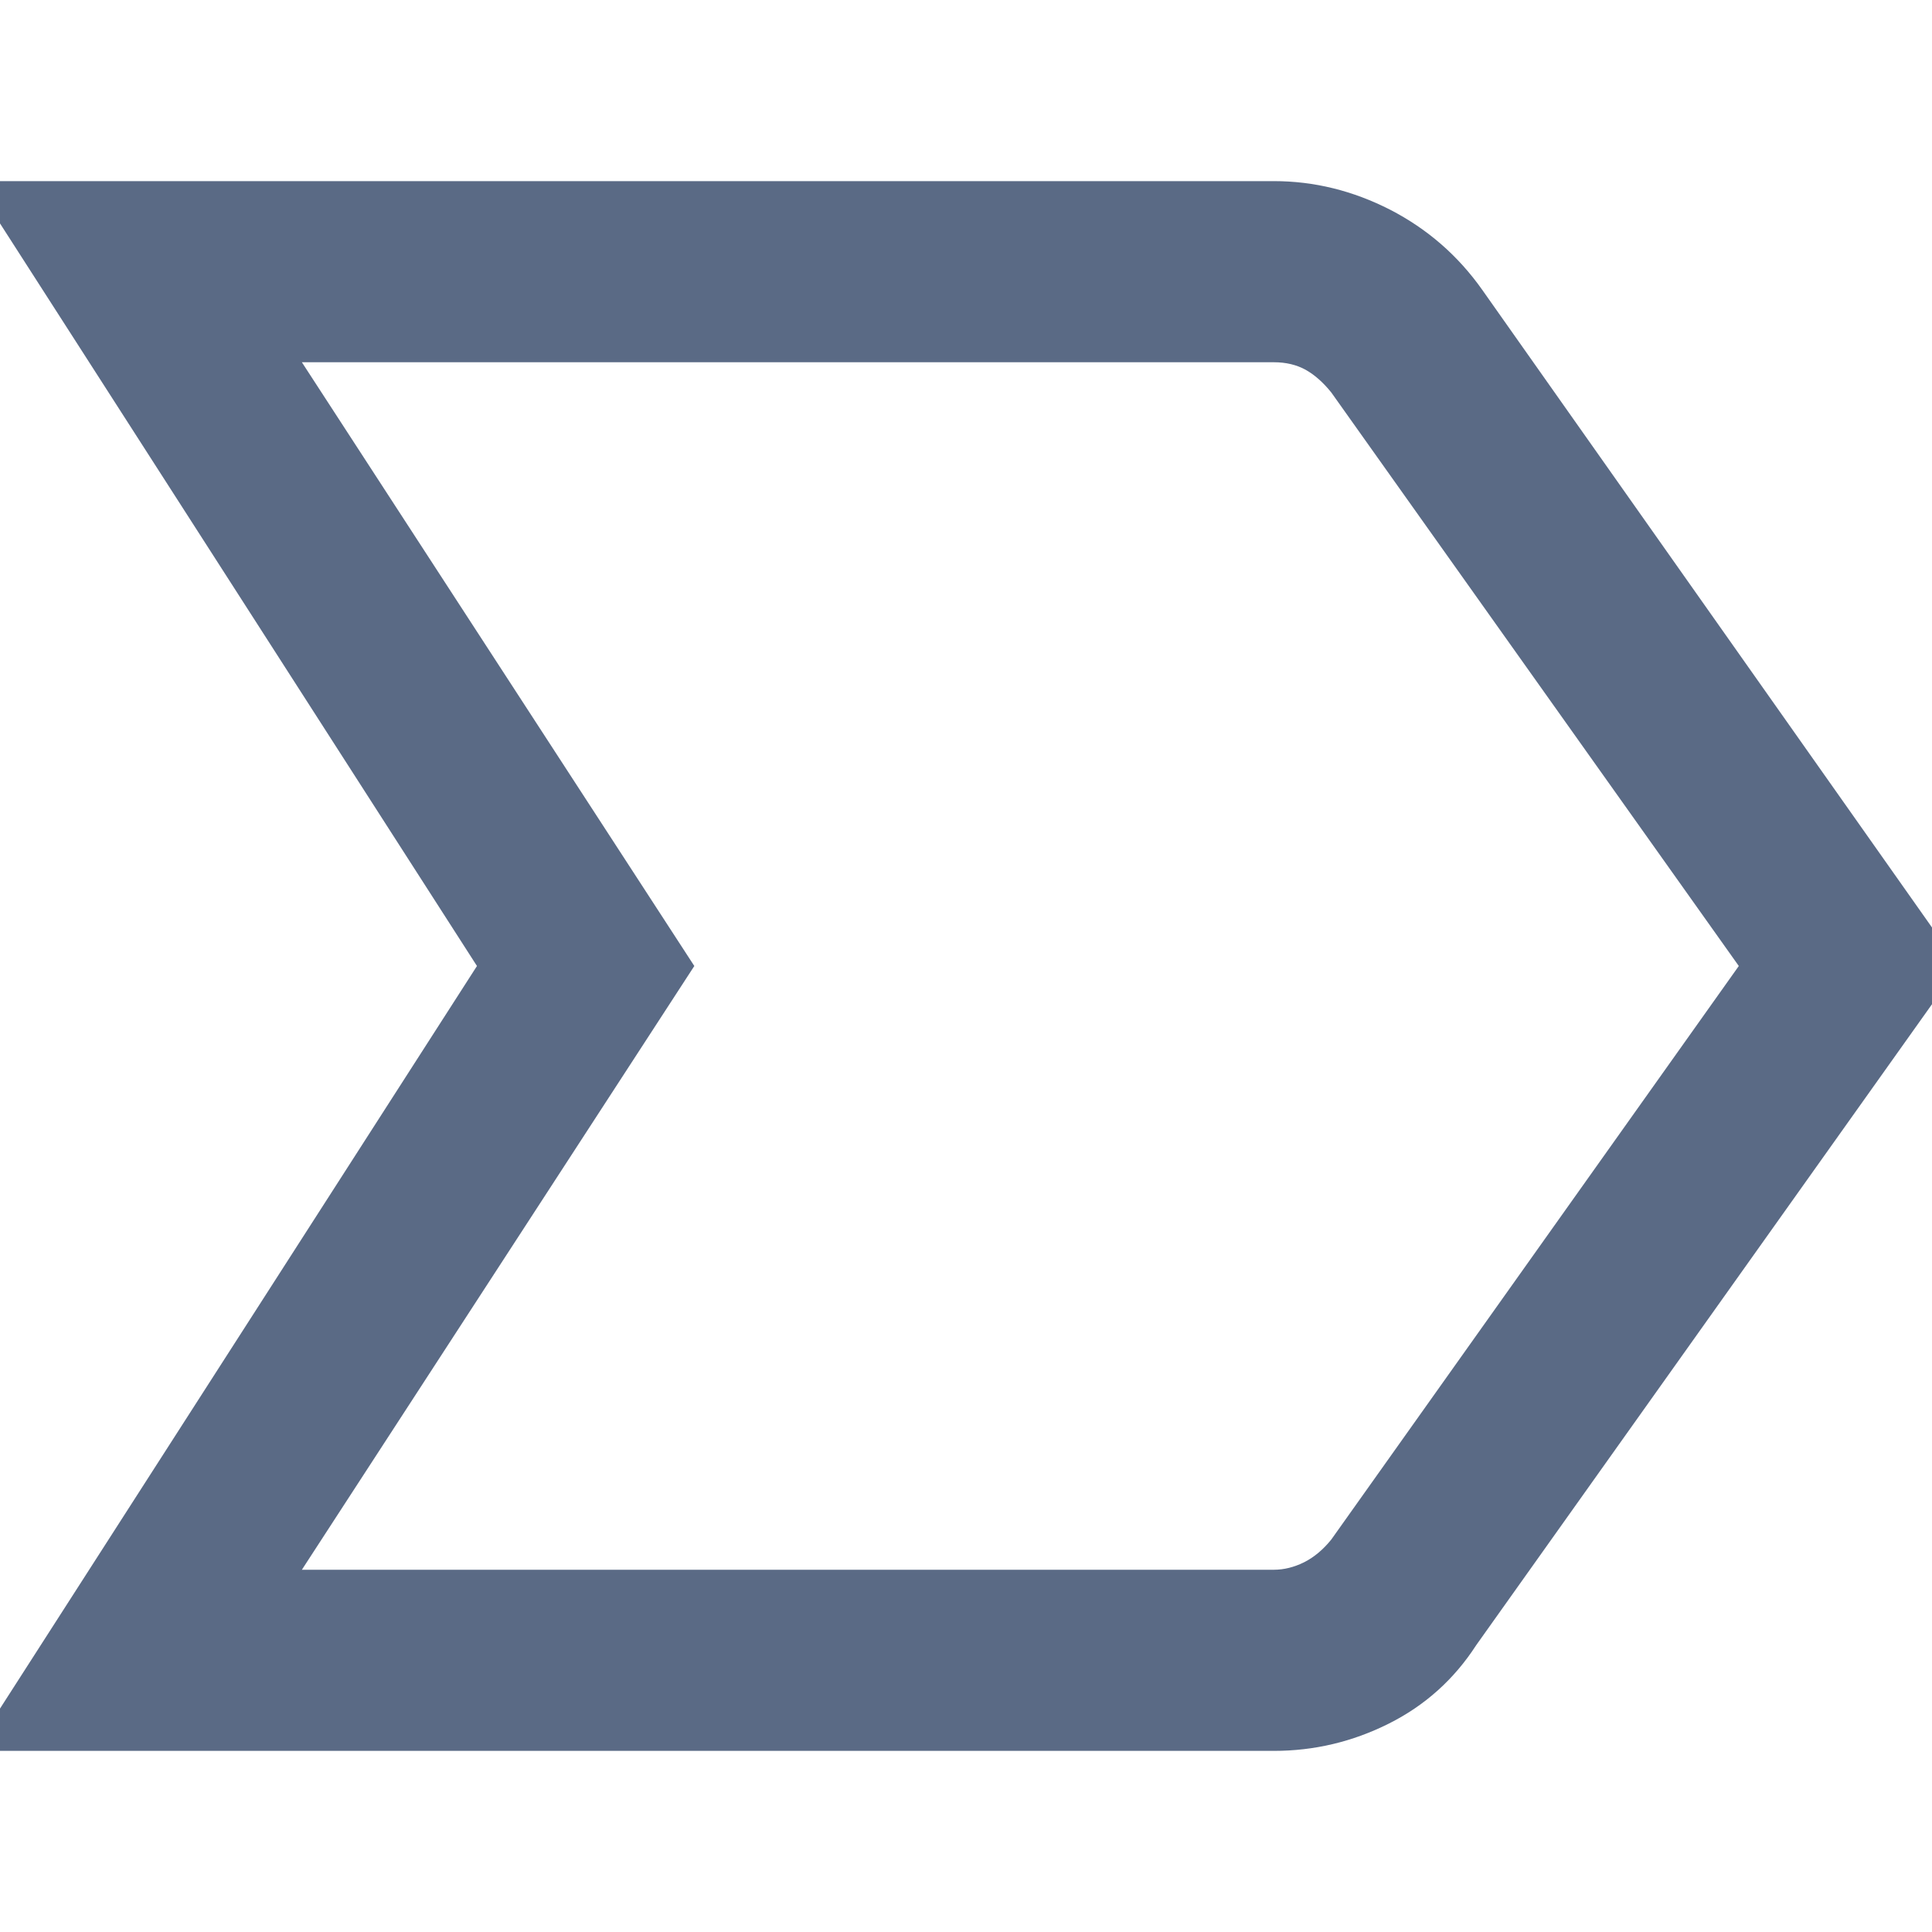 <svg width="16" height="16" viewBox="0 0 16 16" fill="none" xmlns="http://www.w3.org/2000/svg">
<g clip-path="url(#clip0_724_1810)">
<path d="M-0.225 14.5L3.95 8L-0.225 1.5H10.55C10.883 1.5 11.204 1.579 11.513 1.737C11.821 1.896 12.075 2.117 12.275 2.4L16.225 8L12.225 13.625C12.042 13.908 11.8 14.125 11.5 14.275C11.2 14.425 10.883 14.5 10.55 14.5H-0.225ZM2.5 13H10.55C10.633 13 10.717 12.979 10.8 12.938C10.883 12.896 10.958 12.833 11.025 12.75L14.4 8L11.025 3.25C10.958 3.167 10.887 3.104 10.812 3.062C10.737 3.021 10.65 3 10.55 3H2.5L5.75 8L2.5 13ZM5.75 8L2.5 3L5.75 8L2.5 13L5.75 8Z" fill="#5A6A85"/>
</g>
<defs>
<clipPath id="clip0_724_1810">
<rect width="16" height="16" fill="white"/>
</clipPath>
</defs>
</svg>
